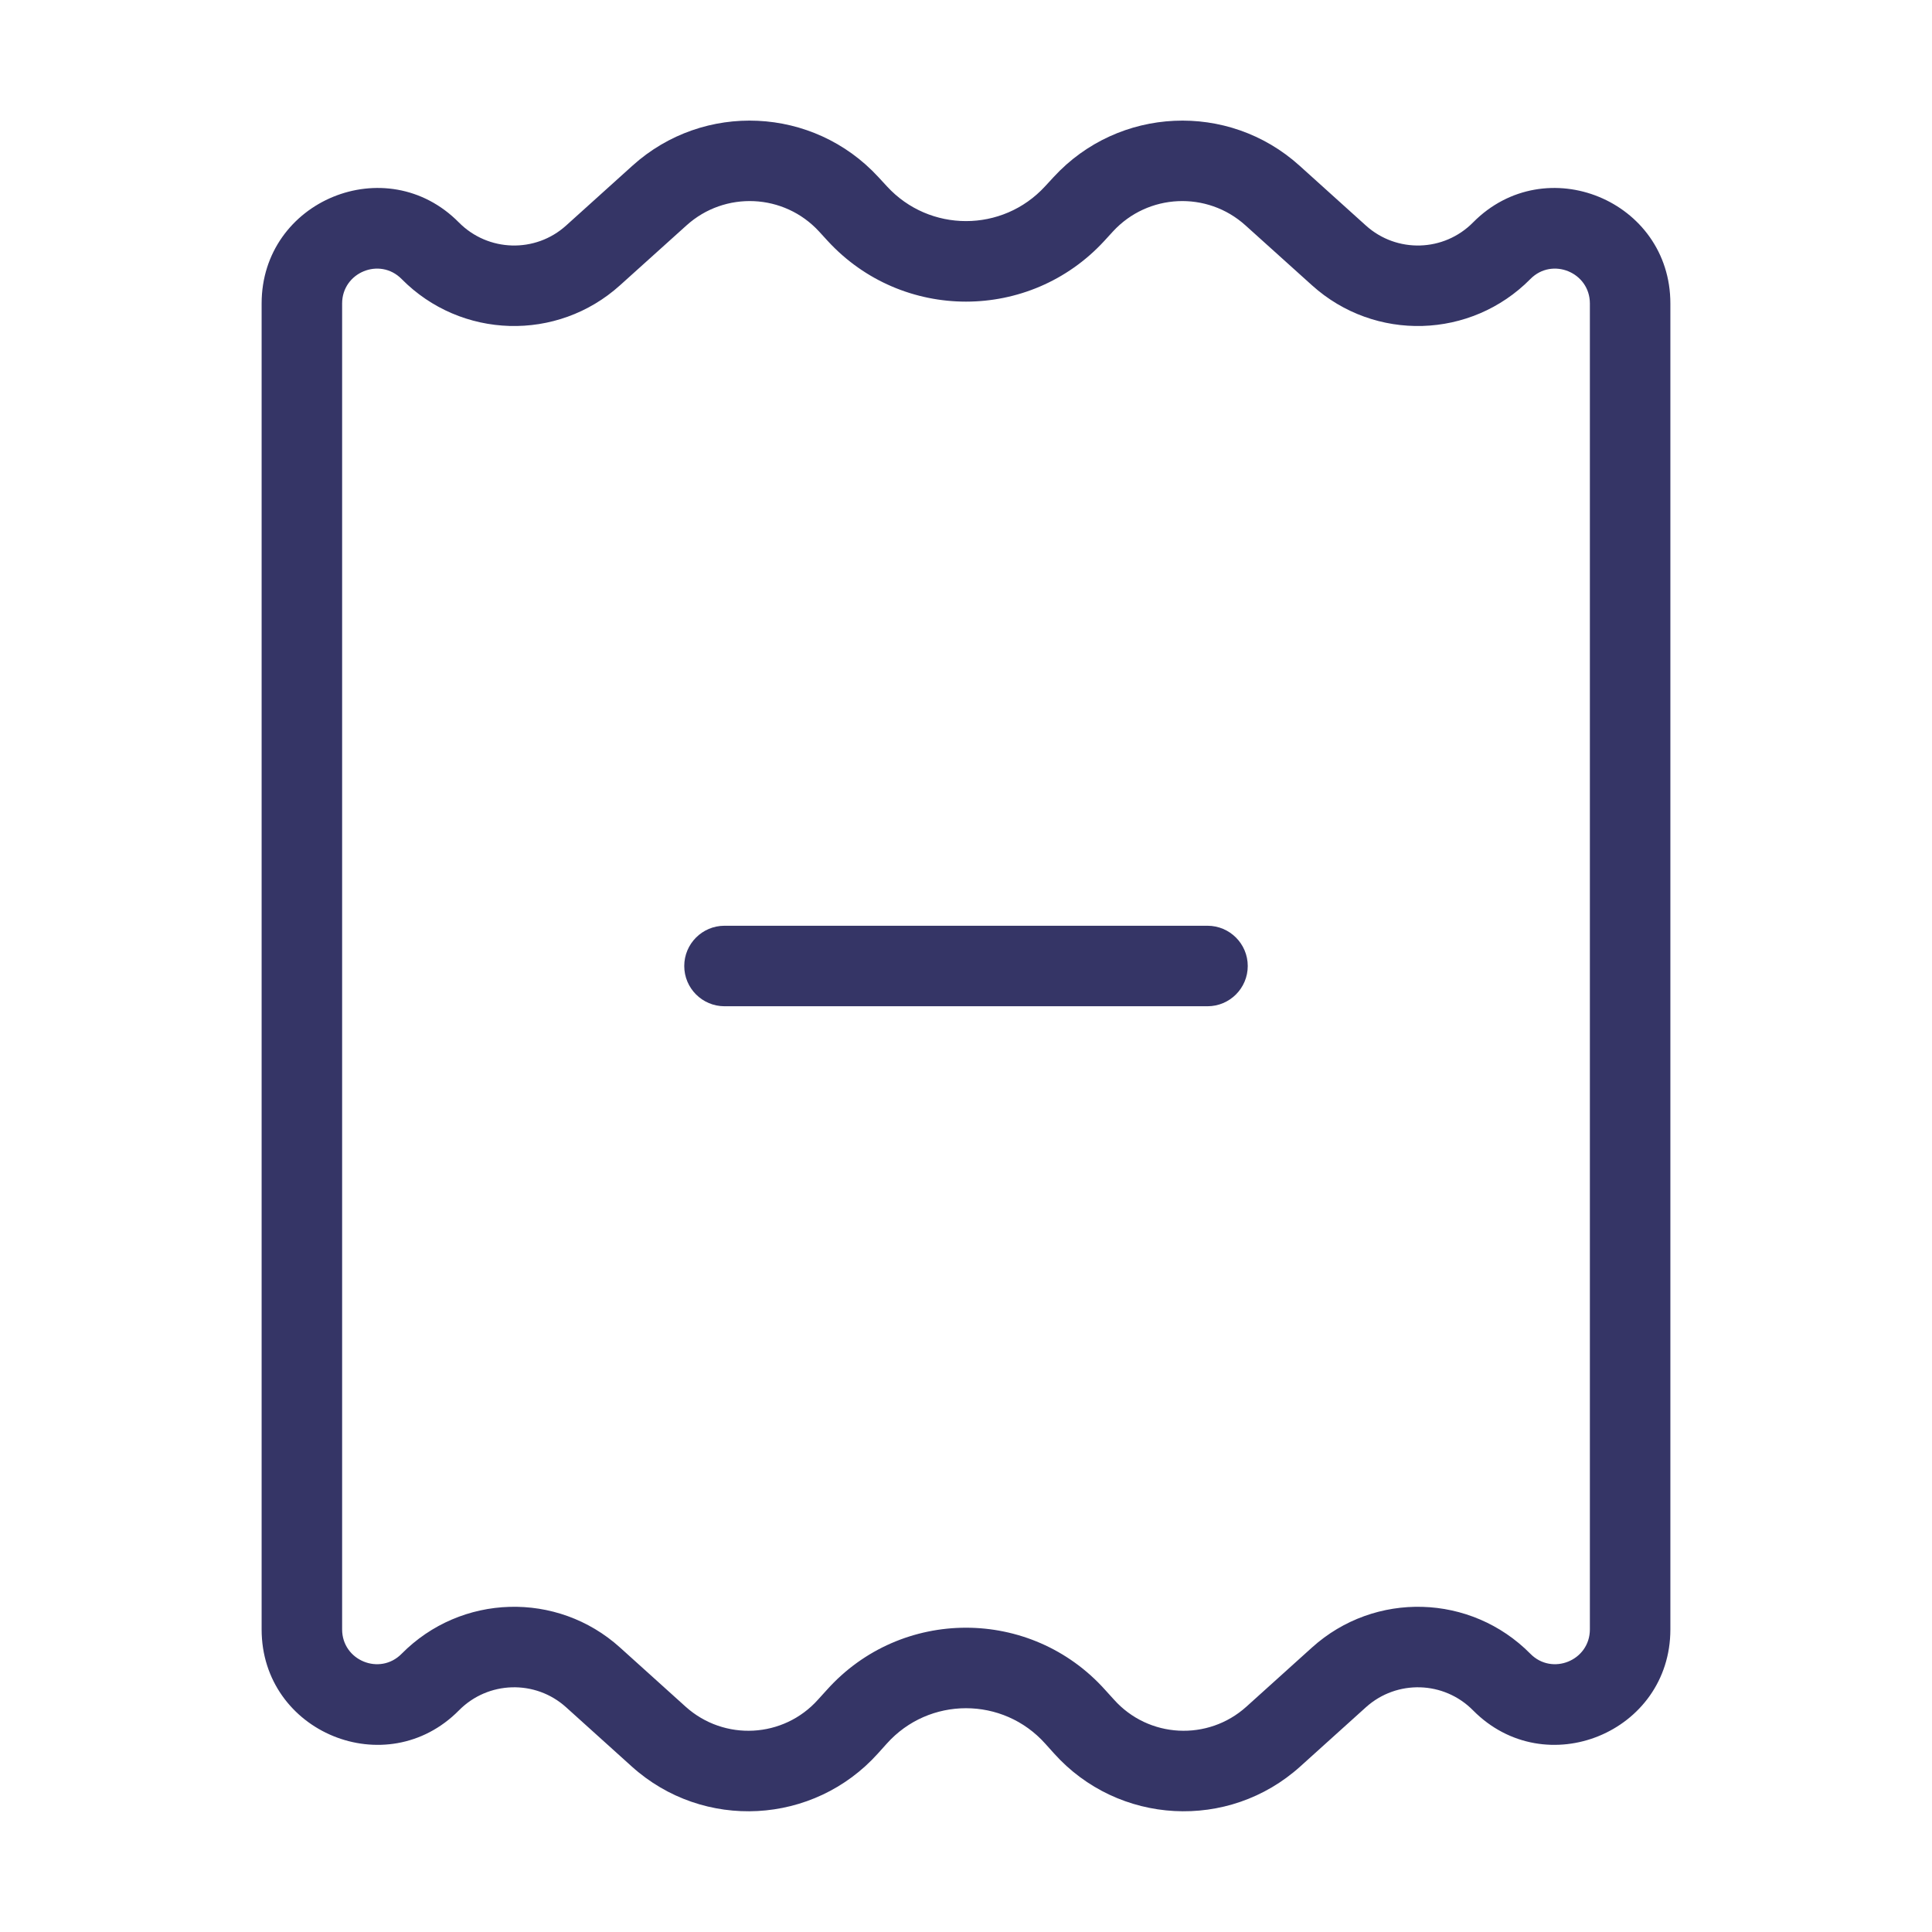 <svg width="24" height="24" viewBox="0 0 24 24" fill="none" xmlns="http://www.w3.org/2000/svg">
<path d="M15 12.5C15.276 12.5 15.5 12.276 15.5 12C15.5 11.724 15.276 11.5 15 11.5H9C8.724 11.5 8.5 11.724 8.5 12C8.5 12.276 8.724 12.5 9 12.5H15Z" fill="#353566"/>
<path fill-rule="evenodd" clip-rule="evenodd" d="M10.911 2.199C10.104 1.323 8.742 1.26 7.858 2.057L7.032 2.802C6.65 3.147 6.063 3.13 5.7 2.763C4.801 1.853 3.25 2.49 3.25 3.77V20.241C3.25 21.521 4.801 22.157 5.701 21.247C6.063 20.88 6.65 20.863 7.032 21.208L7.848 21.944C8.737 22.746 10.109 22.672 10.908 21.78L11.015 21.661C11.54 21.073 12.46 21.073 12.985 21.661L13.092 21.78C13.891 22.672 15.263 22.746 16.152 21.944L16.968 21.208C17.351 20.863 17.937 20.88 18.299 21.247C19.199 22.157 20.75 21.521 20.75 20.241V3.77C20.75 2.49 19.199 1.853 18.299 2.763C17.937 3.13 17.351 3.147 16.968 2.802L16.142 2.057C15.258 1.26 13.896 1.323 13.089 2.199L12.981 2.316C12.453 2.89 11.547 2.89 11.019 2.316L10.911 2.199ZM8.528 2.8C9.005 2.369 9.74 2.403 10.175 2.876L10.283 2.994C11.208 3.998 12.792 3.998 13.717 2.994L13.825 2.876C14.26 2.403 14.995 2.369 15.472 2.8L16.298 3.544C17.078 4.248 18.273 4.213 19.011 3.466C19.282 3.191 19.75 3.384 19.75 3.77V20.241C19.75 20.627 19.282 20.819 19.011 20.544C18.273 19.797 17.078 19.762 16.298 20.466L15.483 21.201C15.005 21.632 14.267 21.593 13.838 21.113L13.73 20.994C12.807 19.962 11.193 19.962 10.27 20.994L10.162 21.113C9.733 21.593 8.996 21.632 8.517 21.201L7.702 20.466C6.922 19.762 5.727 19.797 4.989 20.544C4.718 20.819 4.25 20.627 4.25 20.241V3.77C4.25 3.384 4.718 3.191 4.989 3.466C5.727 4.213 6.922 4.248 7.702 3.544L8.528 2.8Z" fill="#353566"/>
</svg>
